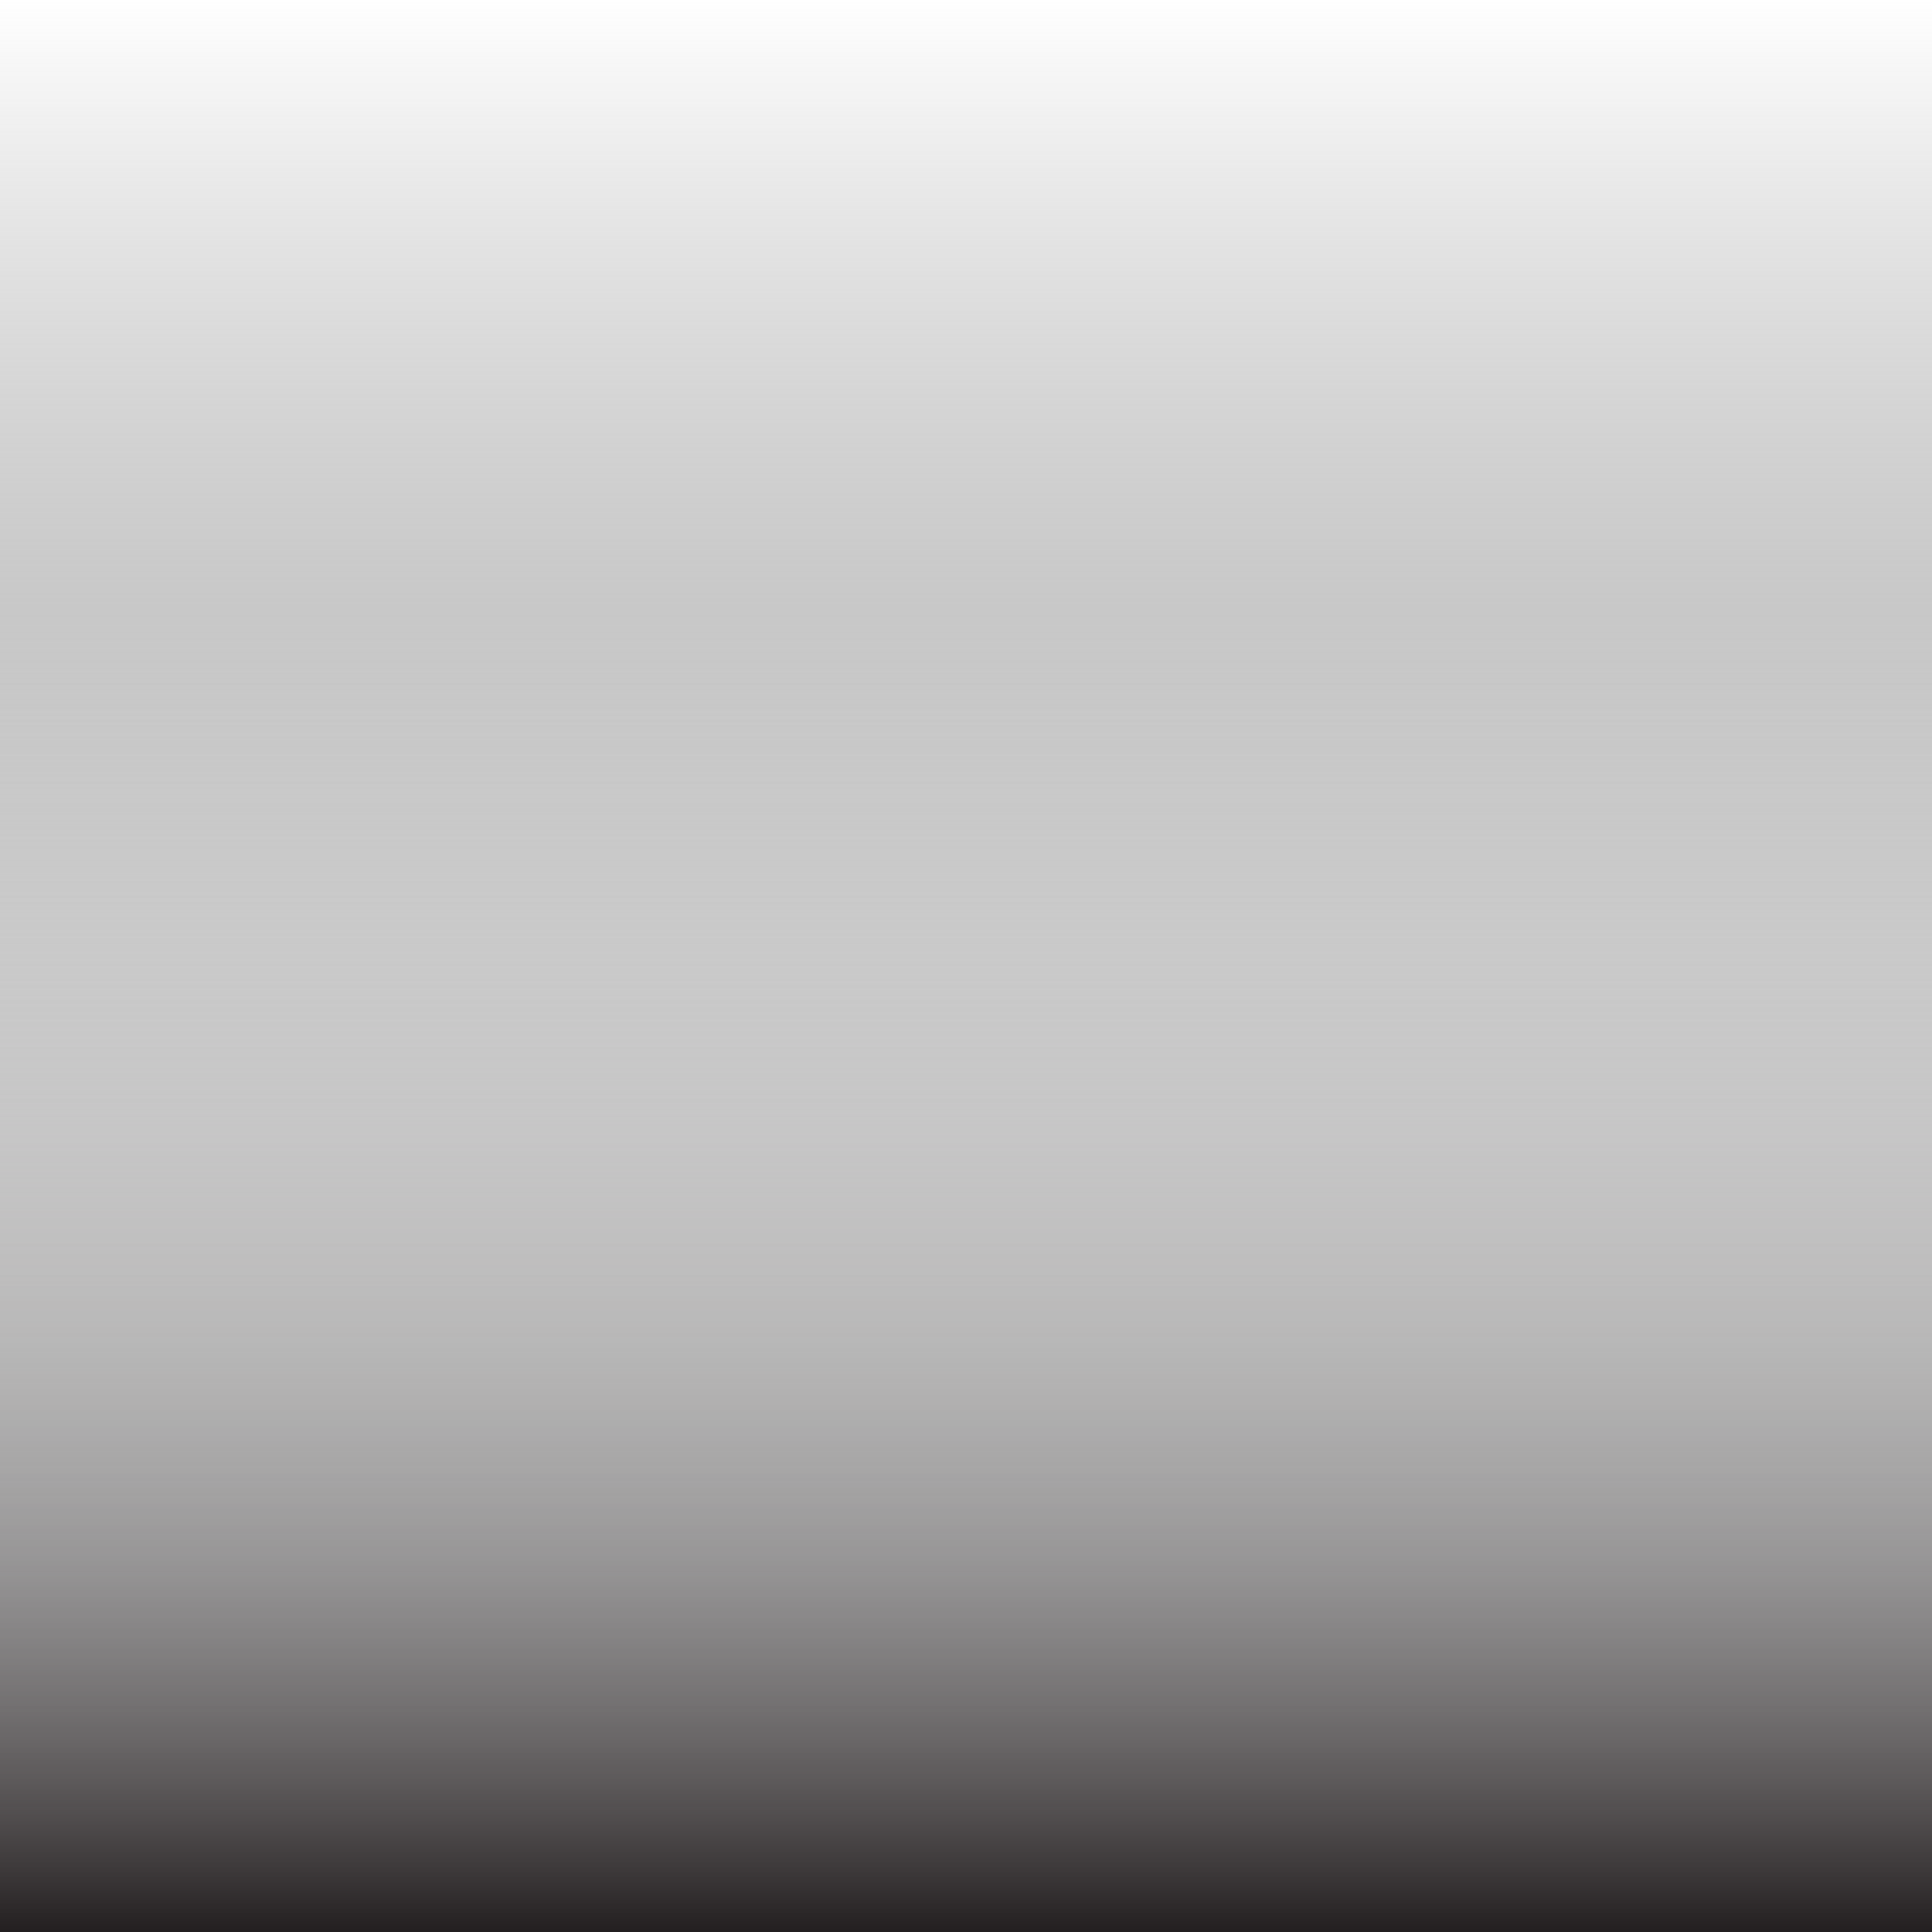 <?xml version="1.0" encoding="utf-8"?>
<!-- Generator: Adobe Illustrator 23.0.3, SVG Export Plug-In . SVG Version: 6.00 Build 0)  -->
<svg version="1.1" id="Layer_1" xmlns="http://www.w3.org/2000/svg" xmlns:xlink="http://www.w3.org/1999/xlink" x="0px" y="0px"
	 viewBox="0 0 512 512" style="enable-background:new 0 0 512 512;" xml:space="preserve">
<style type="text/css">
	.st0{display:none;fill:#444444;}
	.st1{fill:url(#SVGID_1_);}
	.st2{fill:url(#SVGID_2_);}
</style>
<rect x="0" y="0" transform="matrix(-1.836970e-16 1 -1 -1.836970e-16 512 5.684342e-14)" class="st0" width="512" height="512"/>
<linearGradient id="SVGID_1_" gradientUnits="userSpaceOnUse" x1="1.298031e-08" y1="256" x2="512" y2="256" gradientTransform="matrix(6.123234e-17 1 -1 6.123234e-17 512 0)">
	<stop  offset="0" style="stop-color:#FFFFFF"/>
	<stop  offset="1" style="stop-color:#000000;stop-opacity:0"/>
</linearGradient>
<polygon class="st1" points="0,0 512,0 512,512 0,512 "/>
<linearGradient id="SVGID_2_" gradientUnits="userSpaceOnUse" x1="161.17" y1="256" x2="512" y2="256" gradientTransform="matrix(6.123234e-17 1 -1 6.123234e-17 512 0)">
	<stop  offset="0" style="stop-color:#FFFFFF;stop-opacity:0"/>
	<stop  offset="0.104" style="stop-color:#F9F9F9;stop-opacity:0.104"/>
	<stop  offset="0.238" style="stop-color:#E9E9E9;stop-opacity:0.238"/>
	<stop  offset="0.39" style="stop-color:#CFCECF;stop-opacity:0.39"/>
	<stop  offset="0.554" style="stop-color:#AAA9A9;stop-opacity:0.554"/>
	<stop  offset="0.728" style="stop-color:#7B797A;stop-opacity:0.728"/>
	<stop  offset="0.908" style="stop-color:#433F40;stop-opacity:0.908"/>
	<stop  offset="1" style="stop-color:#231F20"/>
</linearGradient>
<polygon class="st2" points="0,512 0,161.17 512,161.17 512,512 "/>
</svg>
